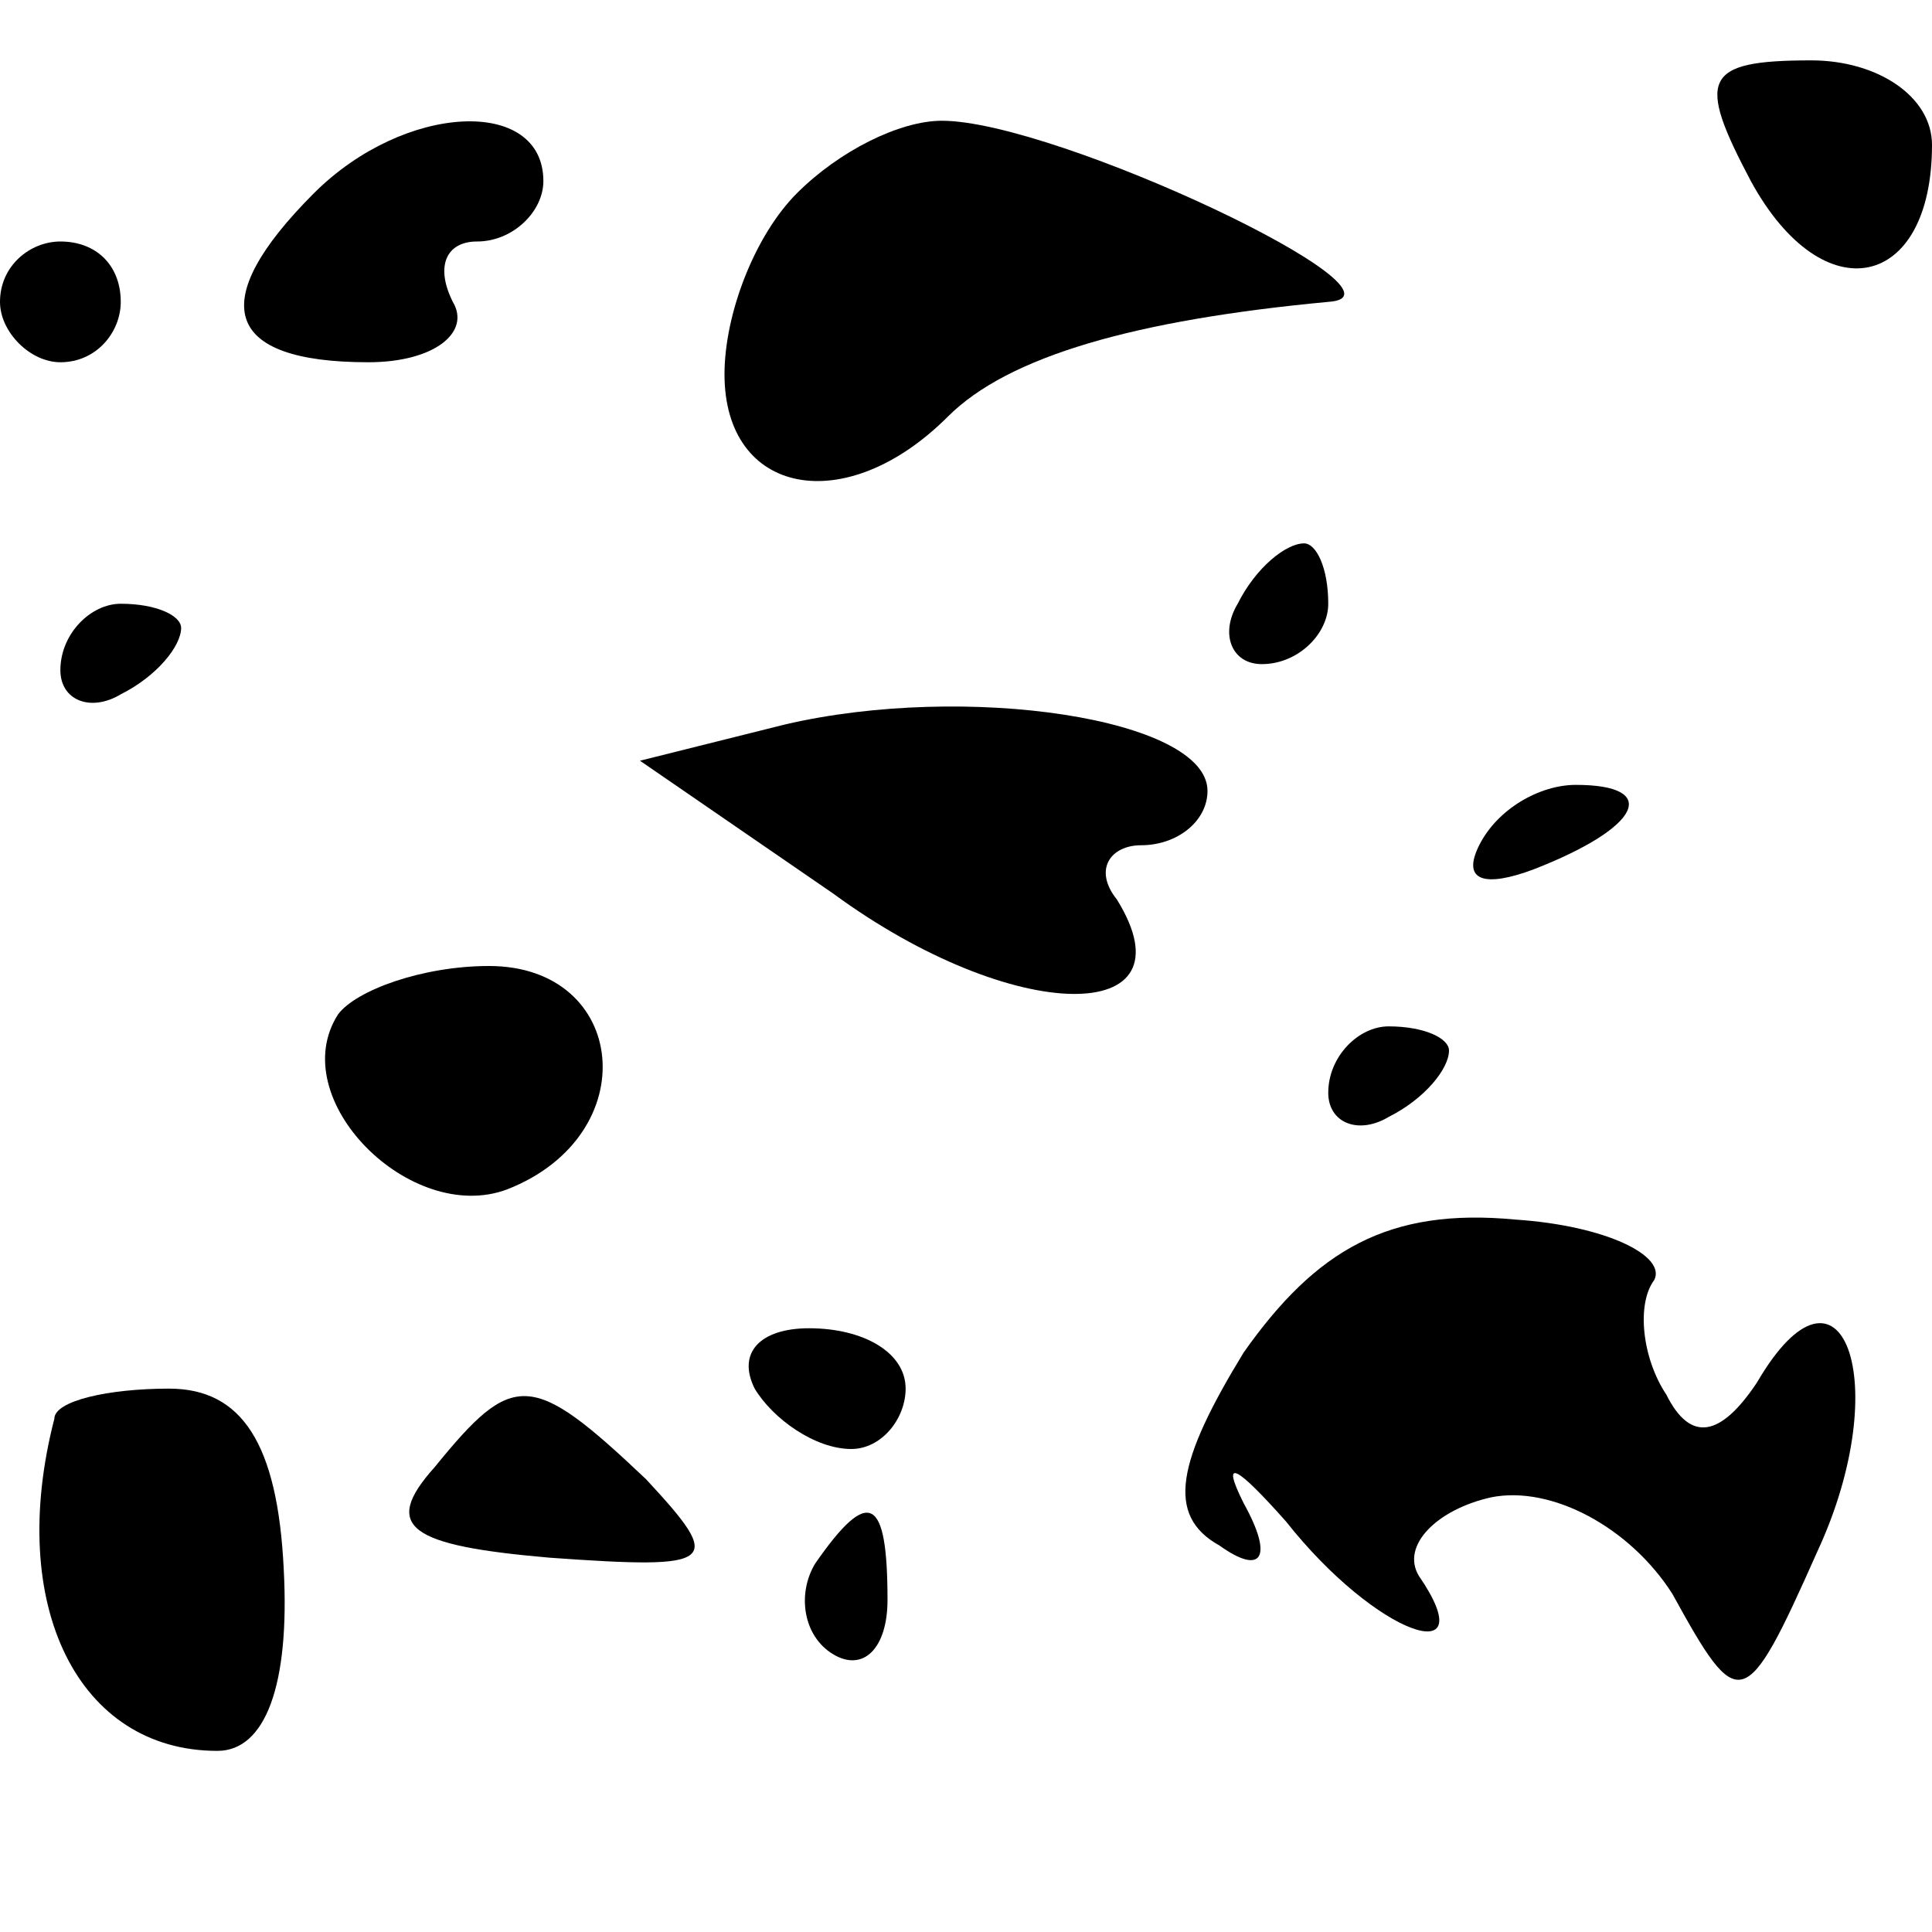 <?xml version="1.0" standalone="no"?>
<!DOCTYPE svg PUBLIC "-//W3C//DTD SVG 20010904//EN"
 "http://www.w3.org/TR/2001/REC-SVG-20010904/DTD/svg10.dtd">
<svg version="1.0" xmlns="http://www.w3.org/2000/svg"
 width="32pt" height="32pt" viewBox="0 0 32 32"
 preserveAspectRatio="xMidYMid meet">
<g transform="translate(0,32) scale(0.1,-0.1)"
fill="#000000" stroke="none">
<path fill="#000000" stroke="none" d="M290 290 c12 -22 30 -18 30 6 0 8 -9
14 -20 14 -18 0 -19 -3 -10 -20z"/>
<path fill="#000000" stroke="none" d="M52 288 c-18 -18 -15 -28 9 -28 11 0
17 5 14 10 -3 6 -1 10 4 10 6 0 11 5 11 10 0 14 -23 13 -38 -2z"/>
<path fill="#000000" stroke="none" d="M132 288 c-7 -7 -12 -20 -12 -30 0 -20
20 -24 37 -7 10 10 31 16 63 19 16 1 -45 30 -64 30 -7 0 -17 -5 -24 -12z"/>
<path fill="#000000" stroke="none" d="M0 270 c0 -5 5 -10 10 -10 6 0 10 5 10
10 0 6 -4 10 -10 10 -5 0 -10 -4 -10 -10z"/>
<path fill="#000000" stroke="none" d="M205 220 c-3 -5 -1 -10 4 -10 6 0 11 5
11 10 0 6 -2 10 -4 10 -3 0 -8 -4 -11 -10z"/>
<path fill="#000000" stroke="none" d="M10 209 c0 -5 5 -7 10 -4 6 3 10 8 10
11 0 2 -4 4 -10 4 -5 0 -10 -5 -10 -11z"/>
<path fill="#000000" stroke="none" d="M130 200 l-24 -6 32 -22 c30 -22 60
-22 47 -1 -4 5 -1 9 4 9 6 0 11 4 11 9 0 12 -40 18 -70 11z"/>
<path fill="#000000" stroke="none" d="M245 180 c-3 -6 1 -7 9 -4 18 7 21 14
7 14 -6 0 -13 -4 -16 -10z"/>
<path fill="#000000" stroke="none" d="M56 152 c-9 -14 12 -35 28 -29 23 9 20
37 -3 37 -11 0 -22 -4 -25 -8z"/>
<path fill="#000000" stroke="none" d="M220 139 c0 -5 5 -7 10 -4 6 3 10 8 10
11 0 2 -4 4 -10 4 -5 0 -10 -5 -10 -11z"/>
<path fill="#000000" stroke="none" d="M206 96 c-11 -18 -13 -27 -4 -32 7 -5
9 -2 4 7 -4 8 -1 6 7 -3 15 -19 33 -25 22 -9 -3 5 3 11 12 13 10 2 23 -5 30
-16 11 -20 12 -20 24 7 13 28 4 52 -10 28 -6 -9 -11 -10 -15 -2 -4 6 -5 15 -2
19 2 4 -8 9 -23 10 -21 2 -33 -5 -45 -22z"/>
<path fill="#000000" stroke="none" d="M125 90 c3 -5 10 -10 16 -10 5 0 9 5 9
10 0 6 -7 10 -16 10 -8 0 -12 -4 -9 -10z"/>
<path fill="#000000" stroke="none" d="M9 85 c-8 -31 4 -55 27 -55 8 0 12 11
11 30 -1 21 -7 30 -19 30 -10 0 -19 -2 -19 -5z"/>
<path fill="#000000" stroke="none" d="M72 77 c-9 -10 -4 -13 19 -15 28 -2 29
-1 16 13 -19 18 -22 18 -35 2z"/>
<path fill="#000000" stroke="none" d="M135 61 c-3 -5 -2 -12 3 -15 5 -3 9 1
9 9 0 17 -3 19 -12 6z"/>
</g>
</svg>
